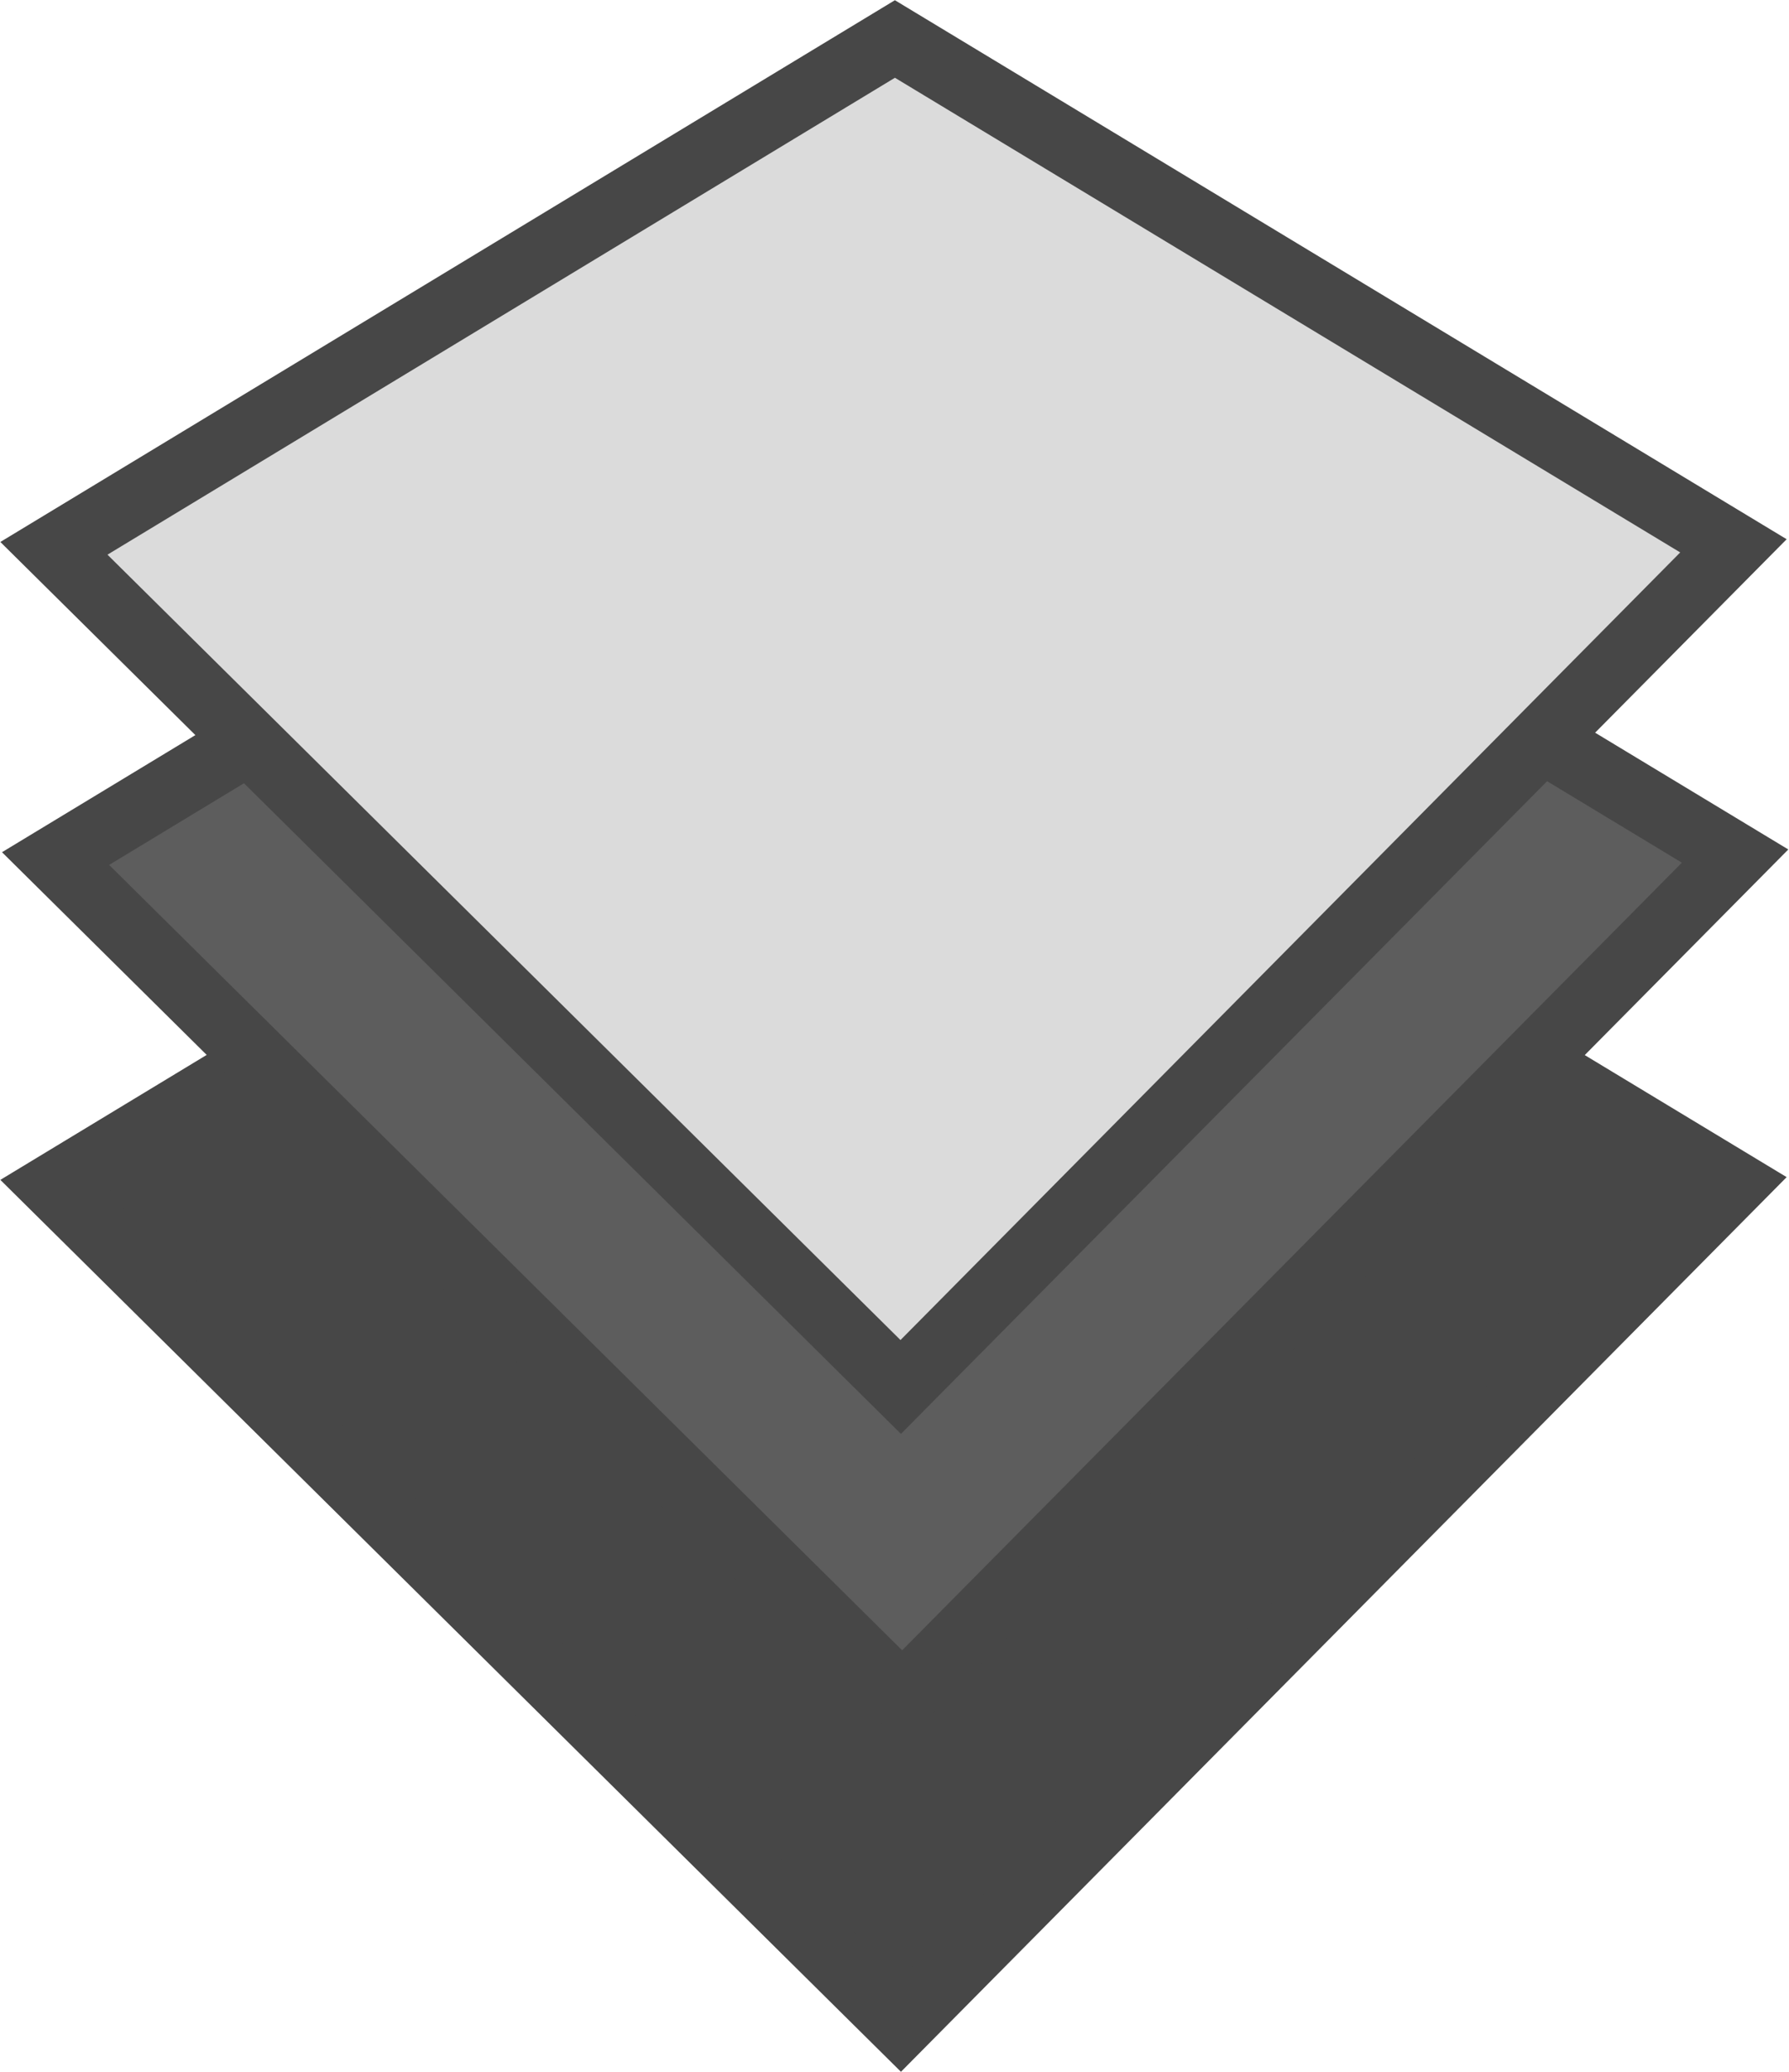 <?xml version="1.0" encoding="UTF-8" ?>
<svg xmlns="http://www.w3.org/2000/svg" viewBox="0 0 215.7 249.8">
  <defs>
    <style>
      .b {
        fill: #474747;
      }

      .b, .c, .d {
        stroke: #474747;
        stroke-miterlimit: 10;
        stroke-width: 8px;
      }

      .c {
        fill: #5d5d5d;
      }

      .d {
        fill: #dbdbdb;
      }
    </style>
  </defs>
  <polygon
    class="b"
    points="108.6 244.1 6.5 143 107.9 81.6 209 142.7 108.6 244.1"
  />
  <polygon
    class="c"
    points="108.8 204.6 6.7 103.5 108.1 42.1 209.2 103.2 108.8 204.6"
  />
  <polygon
    class="d"
    points="108.6 167.2 6.5 66.1 107.9 4.7 209 65.8 108.6 167.2"
  />
</svg>
